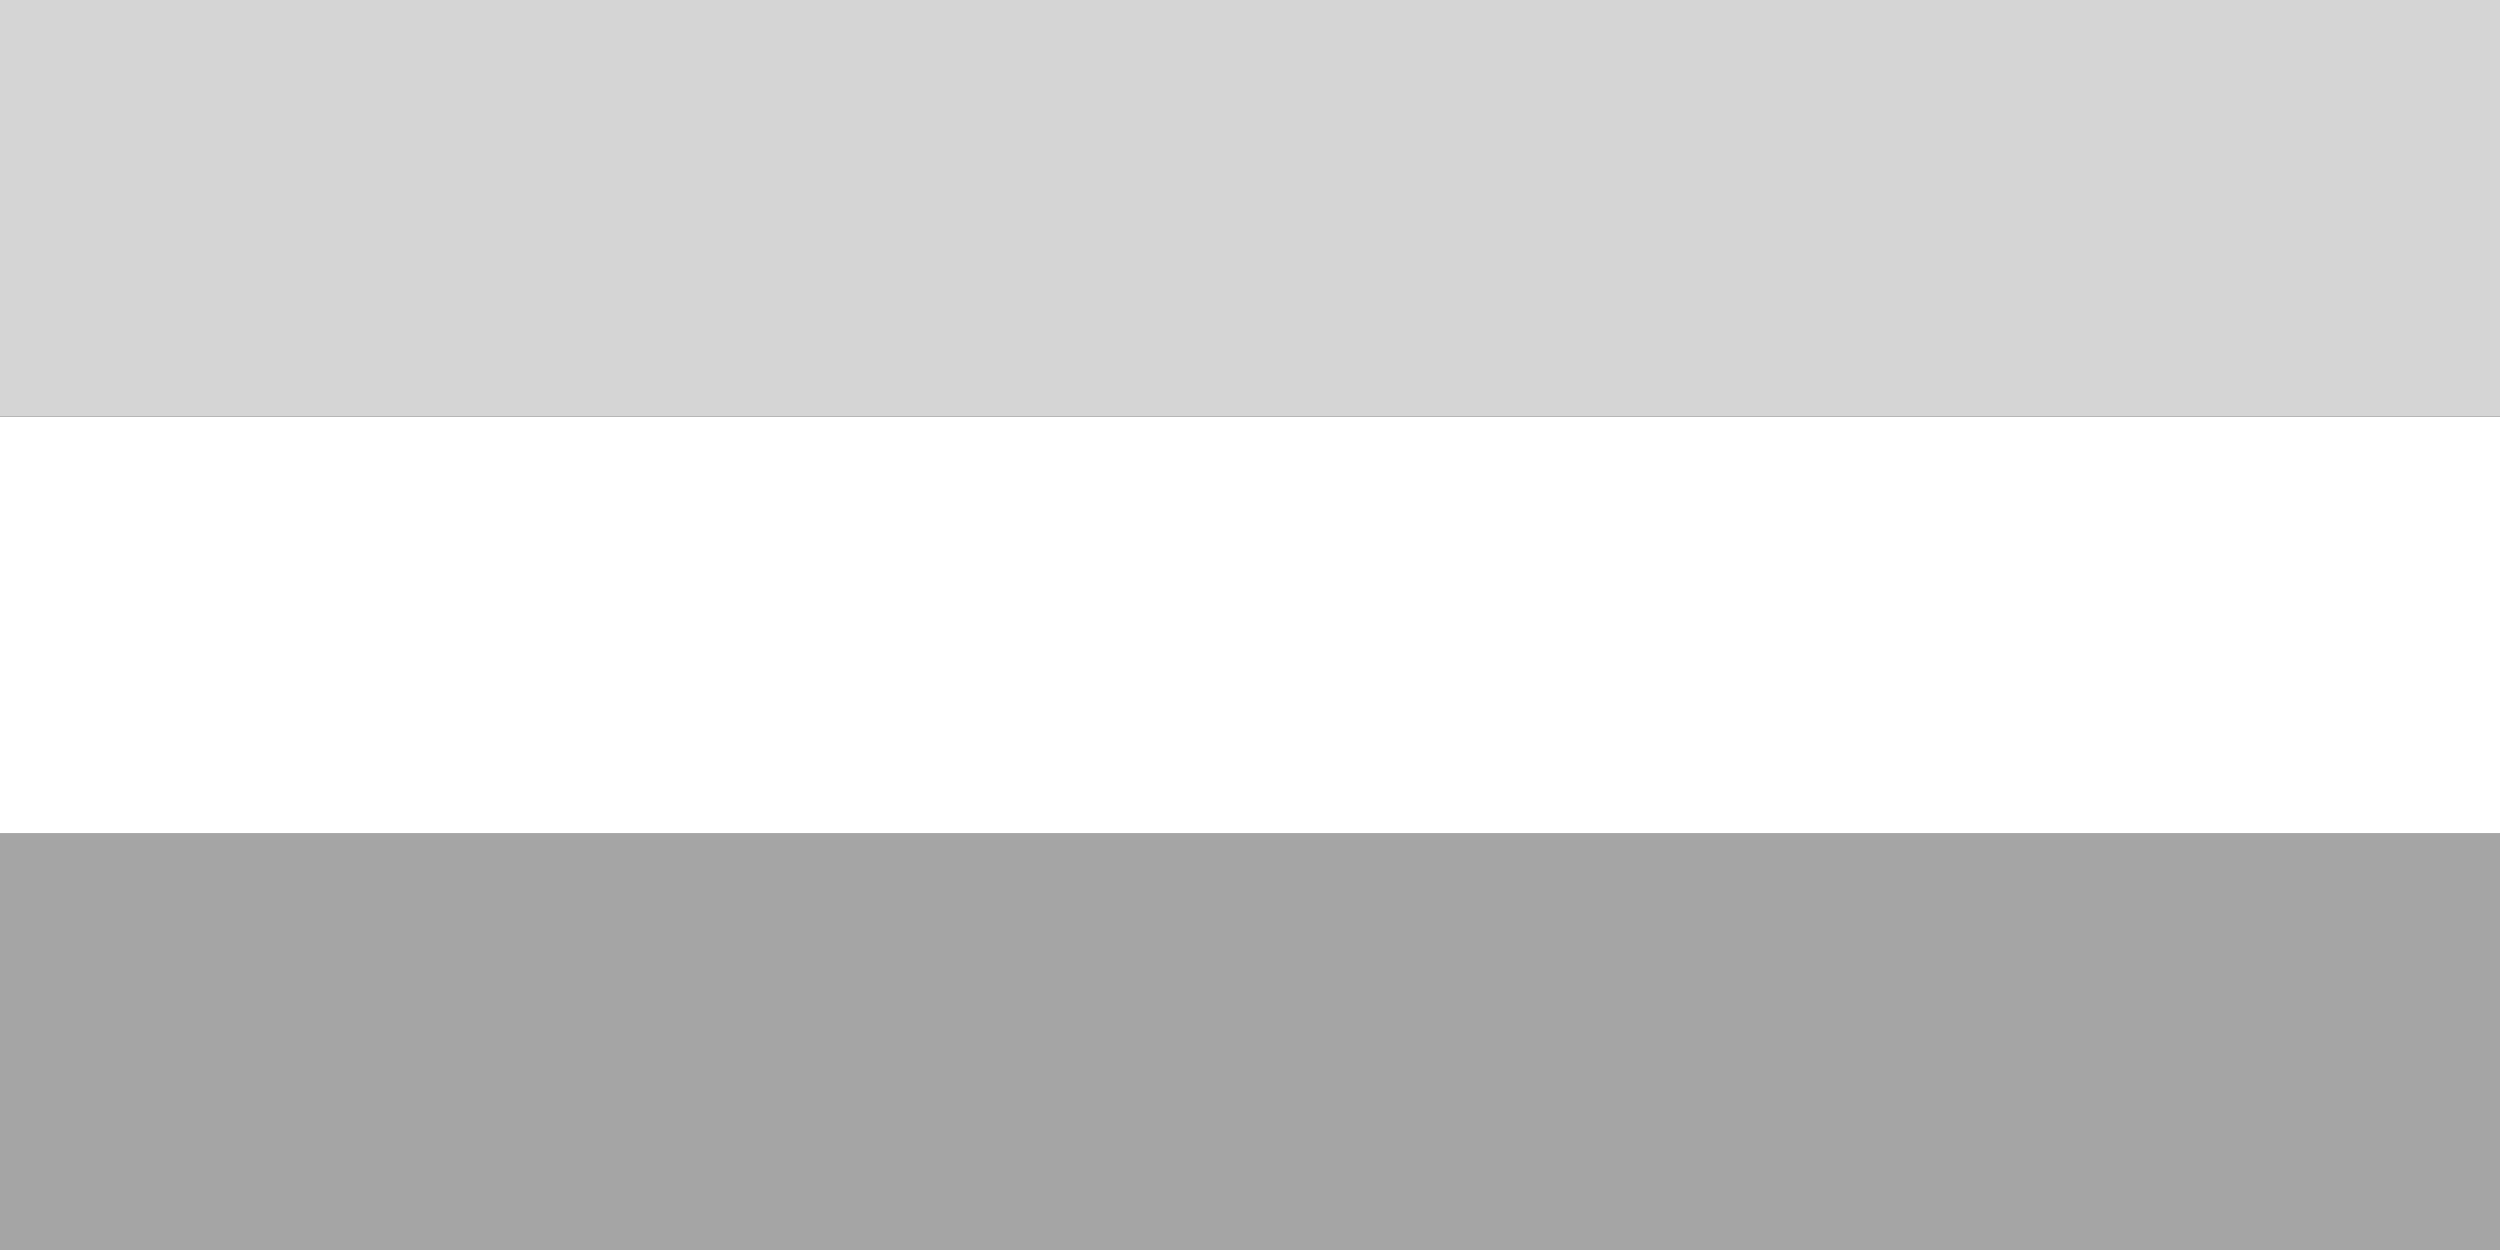 <?xml version="1.0" encoding="UTF-8" standalone="no"?>
<!-- Created with Inkscape (http://www.inkscape.org/) -->

<svg
   xmlns:dc="http://purl.org/dc/elements/1.1/"
   xmlns:cc="http://creativecommons.org/ns#"
   xmlns:rdf="http://www.w3.org/1999/02/22-rdf-syntax-ns#"
   xmlns:svg="http://www.w3.org/2000/svg"
   xmlns="http://www.w3.org/2000/svg"
   xmlns:sodipodi="http://sodipodi.sourceforge.net/DTD/sodipodi-0.dtd"
   xmlns:inkscape="http://www.inkscape.org/namespaces/inkscape"
   width="150"
   height="75"
   id="svg2"
   version="1.1"
   inkscape:version="0.48.4 r9939"
   sodipodi:docname="btn1.svg"
   inkscape:export-filename="/home/victor/aleva/super-bombinhas/data/img/other/btn1.png"
   inkscape:export-xdpi="90"
   inkscape:export-ydpi="90">
  <rect width="100%" height="100%" fill="#333333" stroke="none"/>
  <defs
     id="defs4" />
  <sodipodi:namedview
     id="base"
     pagecolor="#ffffff"
     bordercolor="#666666"
     borderopacity="1.0"
     inkscape:pageopacity="0.0"
     inkscape:pageshadow="2"
     inkscape:zoom="1"
     inkscape:cx="75"
     inkscape:cy="37.5"
     inkscape:document-units="px"
     inkscape:current-layer="layer1"
     showgrid="false"
     inkscape:window-width="1364"
     inkscape:window-height="718"
     inkscape:window-x="0"
     inkscape:window-y="0"
     inkscape:window-maximized="1" />
  <g
     inkscape:label="Layer 1"
     inkscape:groupmode="layer"
     id="layer1"
     transform="translate(0,-977.362)">
    <rect
       style="fill:#a5a5a5;fill-opacity:1;stroke:none"
       id="rect2985"
       width="150"
       height="25"
       x="0"
       y="1027.362" />
    <rect
       y="1002.362"
       x="0"
       height="25"
       width="150"
       id="rect3766"
       style="fill:#ffffff;fill-opacity:1;stroke:none" />
    <rect
       style="fill:#d5d5d5;fill-opacity:1;stroke:none"
       id="rect3768"
       width="150"
       height="25"
       x="0"
       y="977.362" />
  </g>
</svg>
